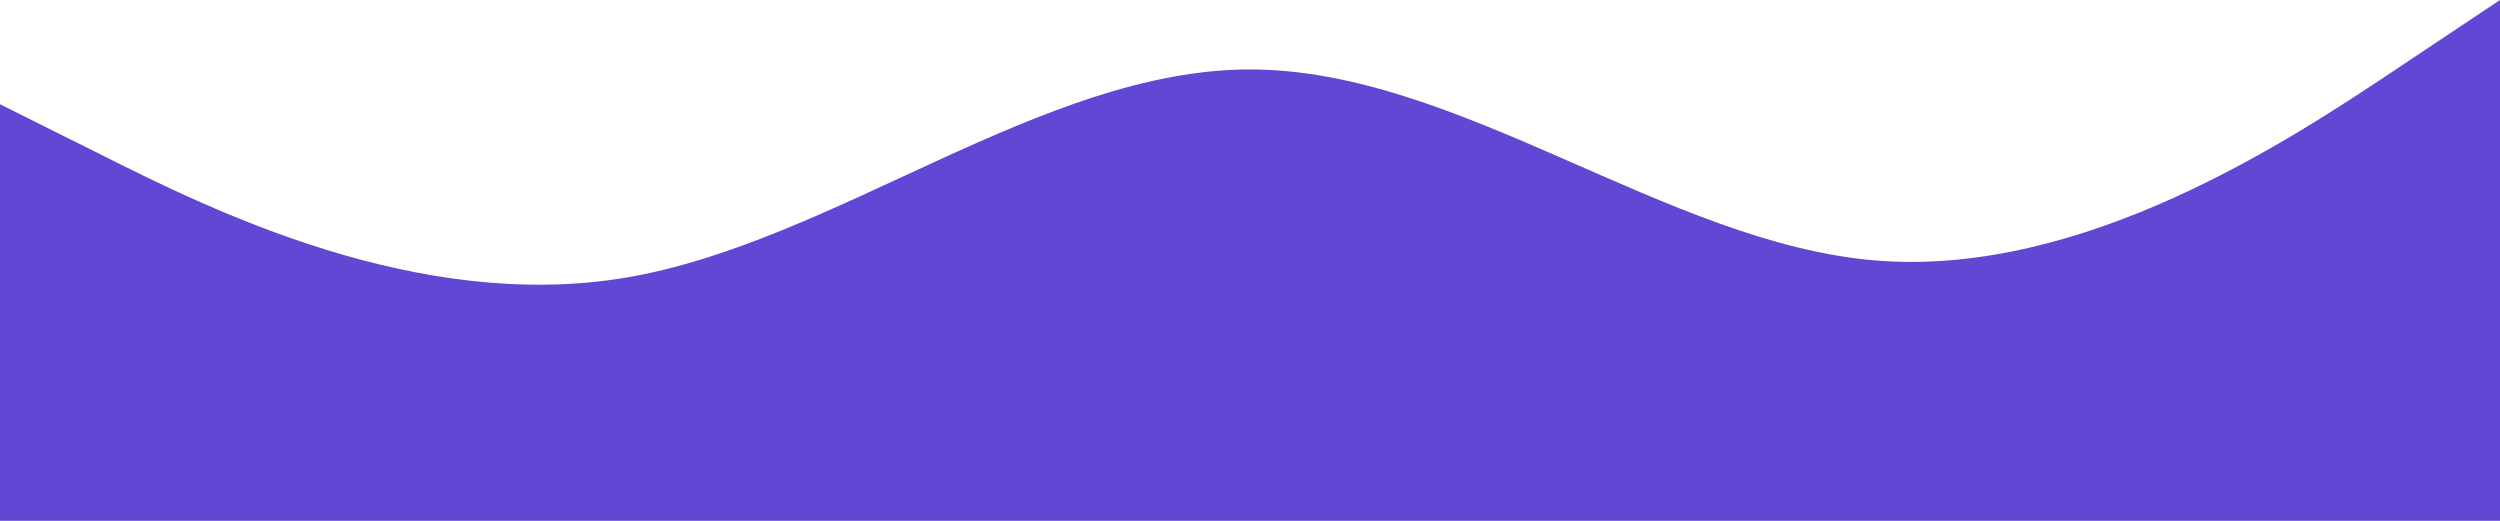 <svg width="1440" height="300" viewBox="0 0 1440 300" fill="none" xmlns="http://www.w3.org/2000/svg">
<path fill-rule="evenodd" clip-rule="evenodd" d="M0 60L60 90C120 120 240 180 360 160C480 140 600 40 720 40C840 40 960 140 1080 150C1200 160 1320 80 1380 40L1440 0V300H1380C1320 300 1200 300 1080 300C960 300 840 300 720 300C600 300 480 300 360 300C240 300 120 300 60 300H0L0 60Z" fill="#6246D4"/>
</svg>
